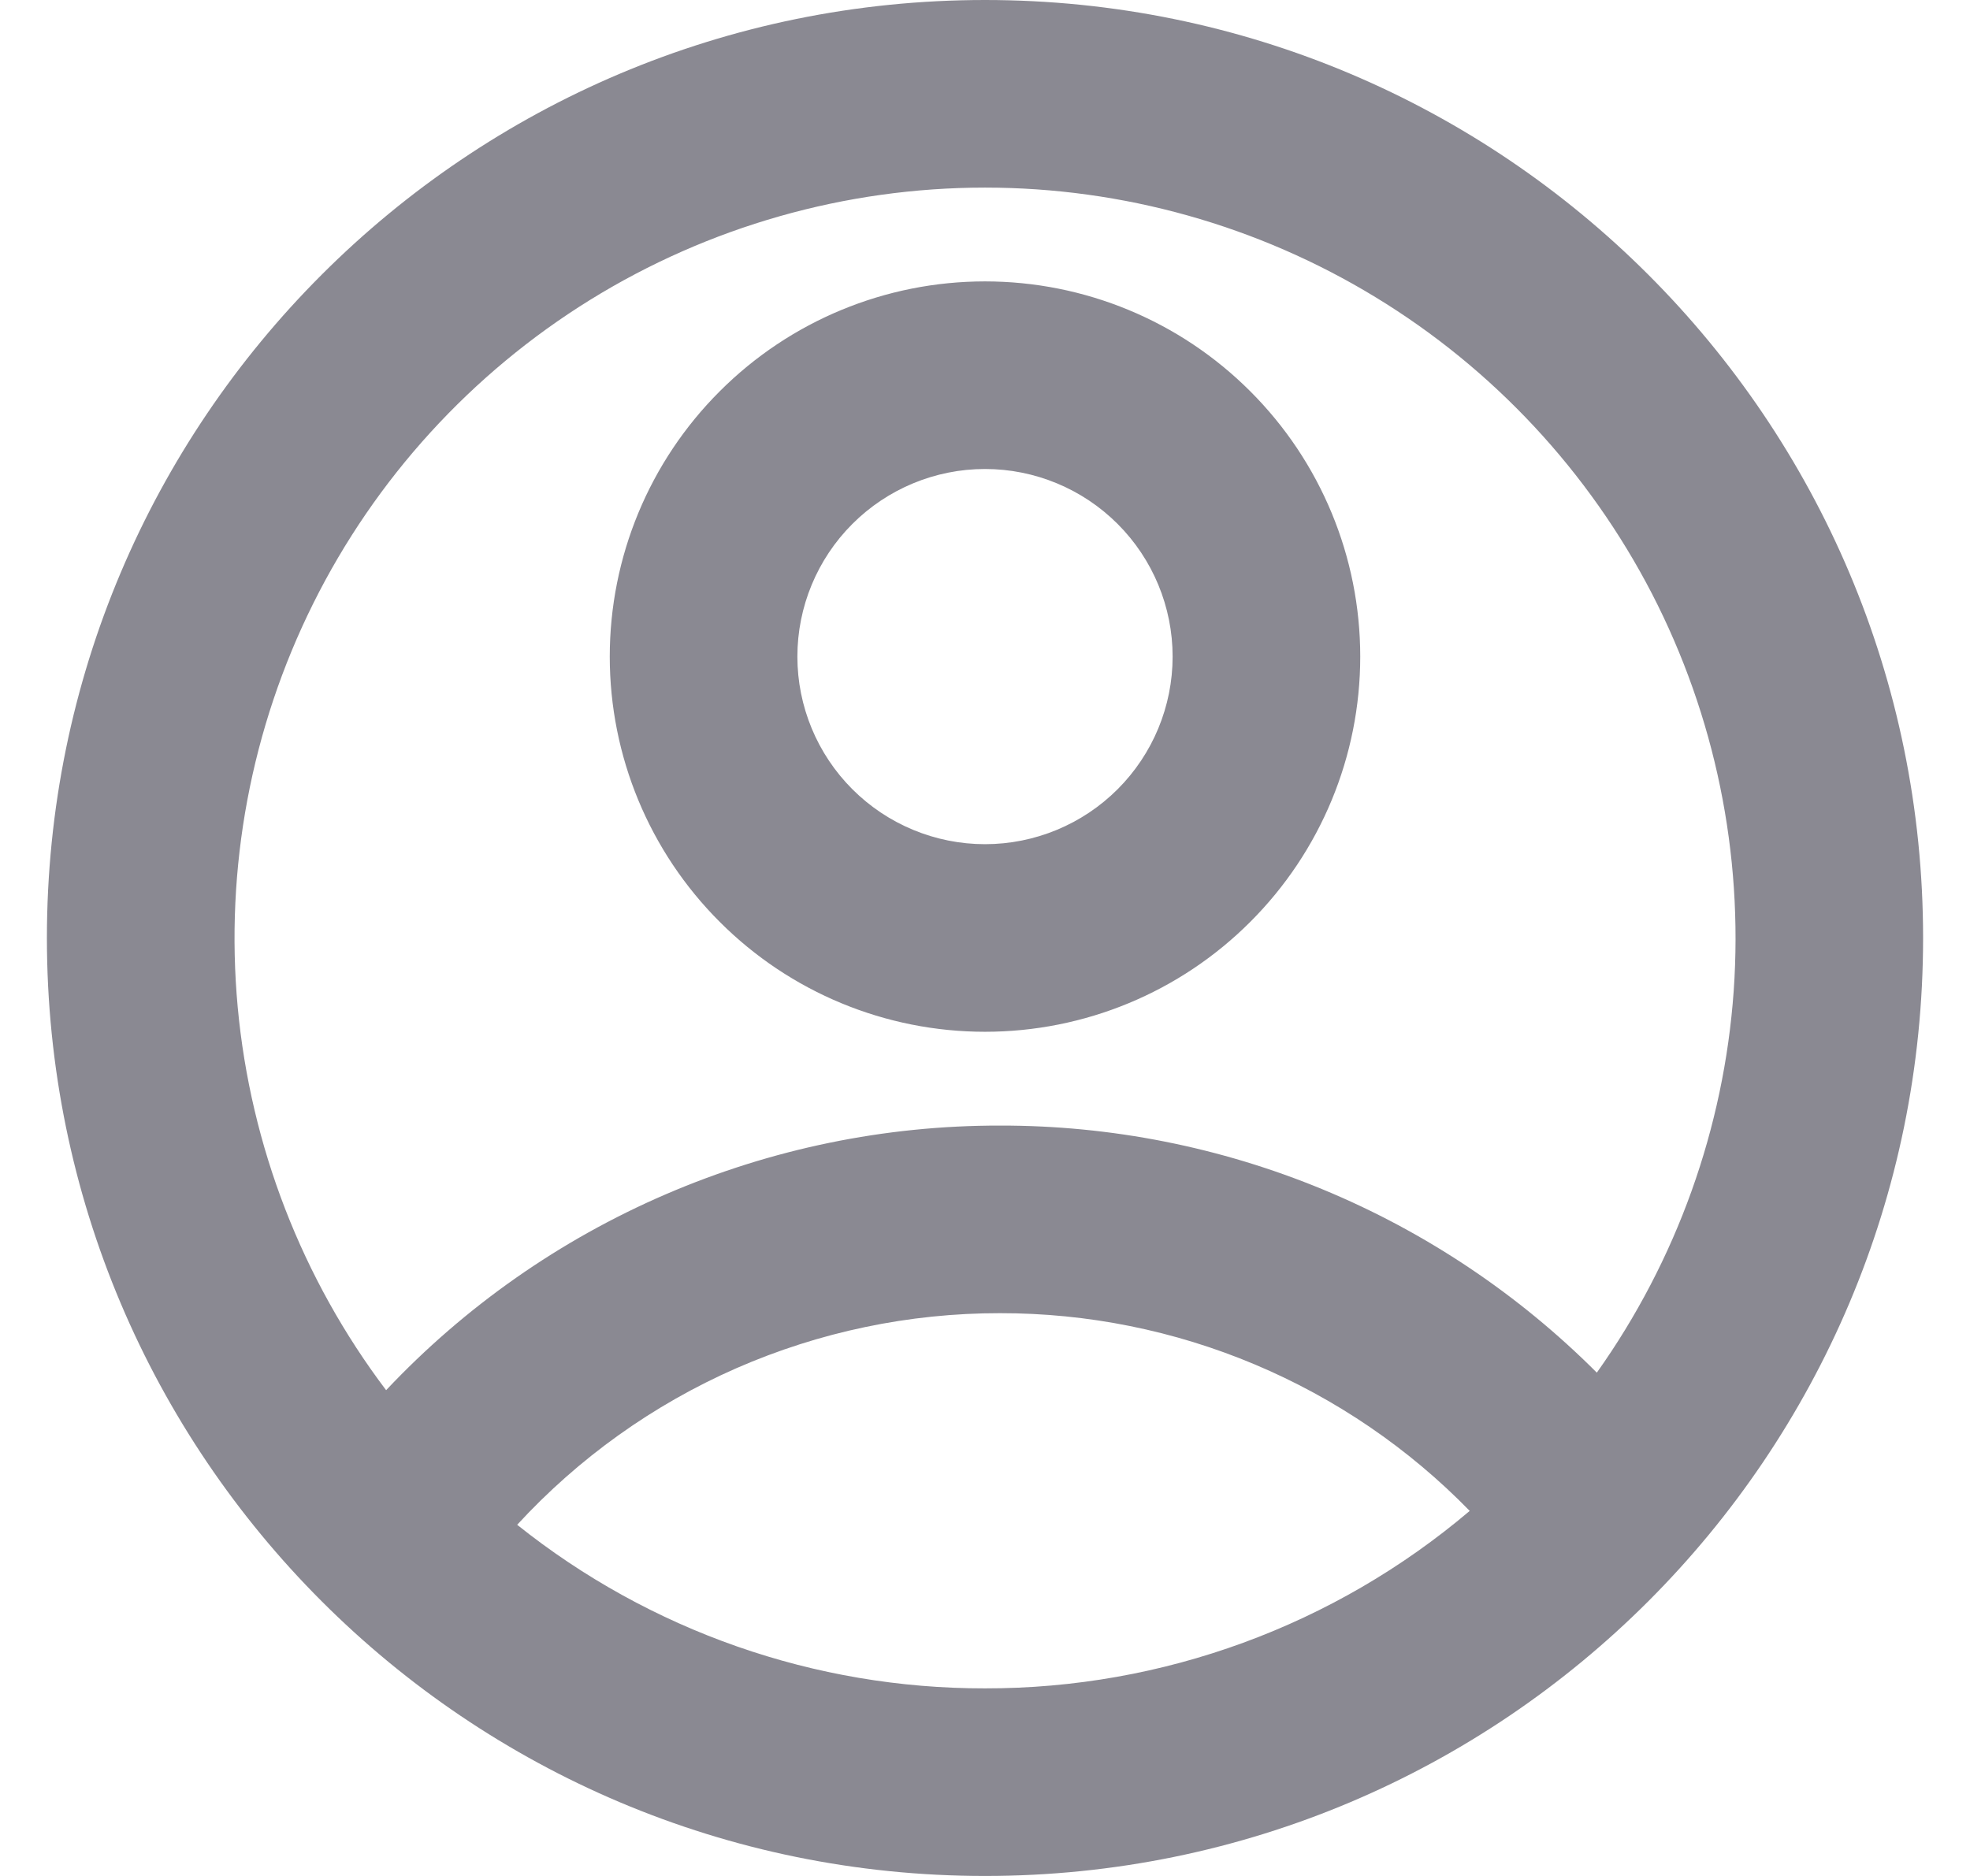 <svg width="21" height="20" viewBox="0 0 21 20" fill="none" xmlns="http://www.w3.org/2000/svg">
<path d="M10.5 0C16.023 0 20.5 4.477 20.5 10C20.5 15.523 16.023 20 10.5 20C4.977 20 0.5 15.523 0.5 10C0.5 4.477 4.977 0 10.5 0ZM10.66 14C9.693 13.999 8.736 14.199 7.849 14.587C6.963 14.976 6.168 15.544 5.513 16.256C6.929 17.388 8.688 18.003 10.5 18C12.392 18.003 14.224 17.332 15.667 16.108C15.016 15.44 14.237 14.909 13.377 14.547C12.517 14.185 11.593 13.999 10.66 14ZM10.5 2C9.012 2 7.554 2.415 6.289 3.198C5.024 3.982 4.002 5.102 3.339 6.434C2.676 7.766 2.397 9.257 2.534 10.738C2.672 12.22 3.219 13.634 4.116 14.821C4.956 13.929 5.971 13.218 7.096 12.733C8.221 12.248 9.434 11.998 10.66 12C11.842 11.998 13.012 12.23 14.104 12.682C15.195 13.134 16.187 13.798 17.022 14.634C17.872 13.437 18.377 12.029 18.481 10.565C18.584 9.1 18.283 7.635 17.61 6.33C16.936 5.026 15.916 3.931 14.662 3.168C13.408 2.404 11.968 2 10.5 2ZM10.5 3C11.561 3 12.578 3.421 13.328 4.172C14.079 4.922 14.5 5.939 14.5 7C14.5 8.061 14.079 9.078 13.328 9.828C12.578 10.579 11.561 11 10.5 11C9.439 11 8.422 10.579 7.672 9.828C6.921 9.078 6.5 8.061 6.5 7C6.5 5.939 6.921 4.922 7.672 4.172C8.422 3.421 9.439 3 10.5 3ZM10.5 5C9.97 5 9.461 5.211 9.086 5.586C8.711 5.961 8.5 6.47 8.5 7C8.5 7.53 8.711 8.039 9.086 8.414C9.461 8.789 9.97 9 10.5 9C11.03 9 11.539 8.789 11.914 8.414C12.289 8.039 12.5 7.53 12.5 7C12.5 6.47 12.289 5.961 11.914 5.586C11.539 5.211 11.03 5 10.5 5Z" fill="#8A8992"/>
</svg>
